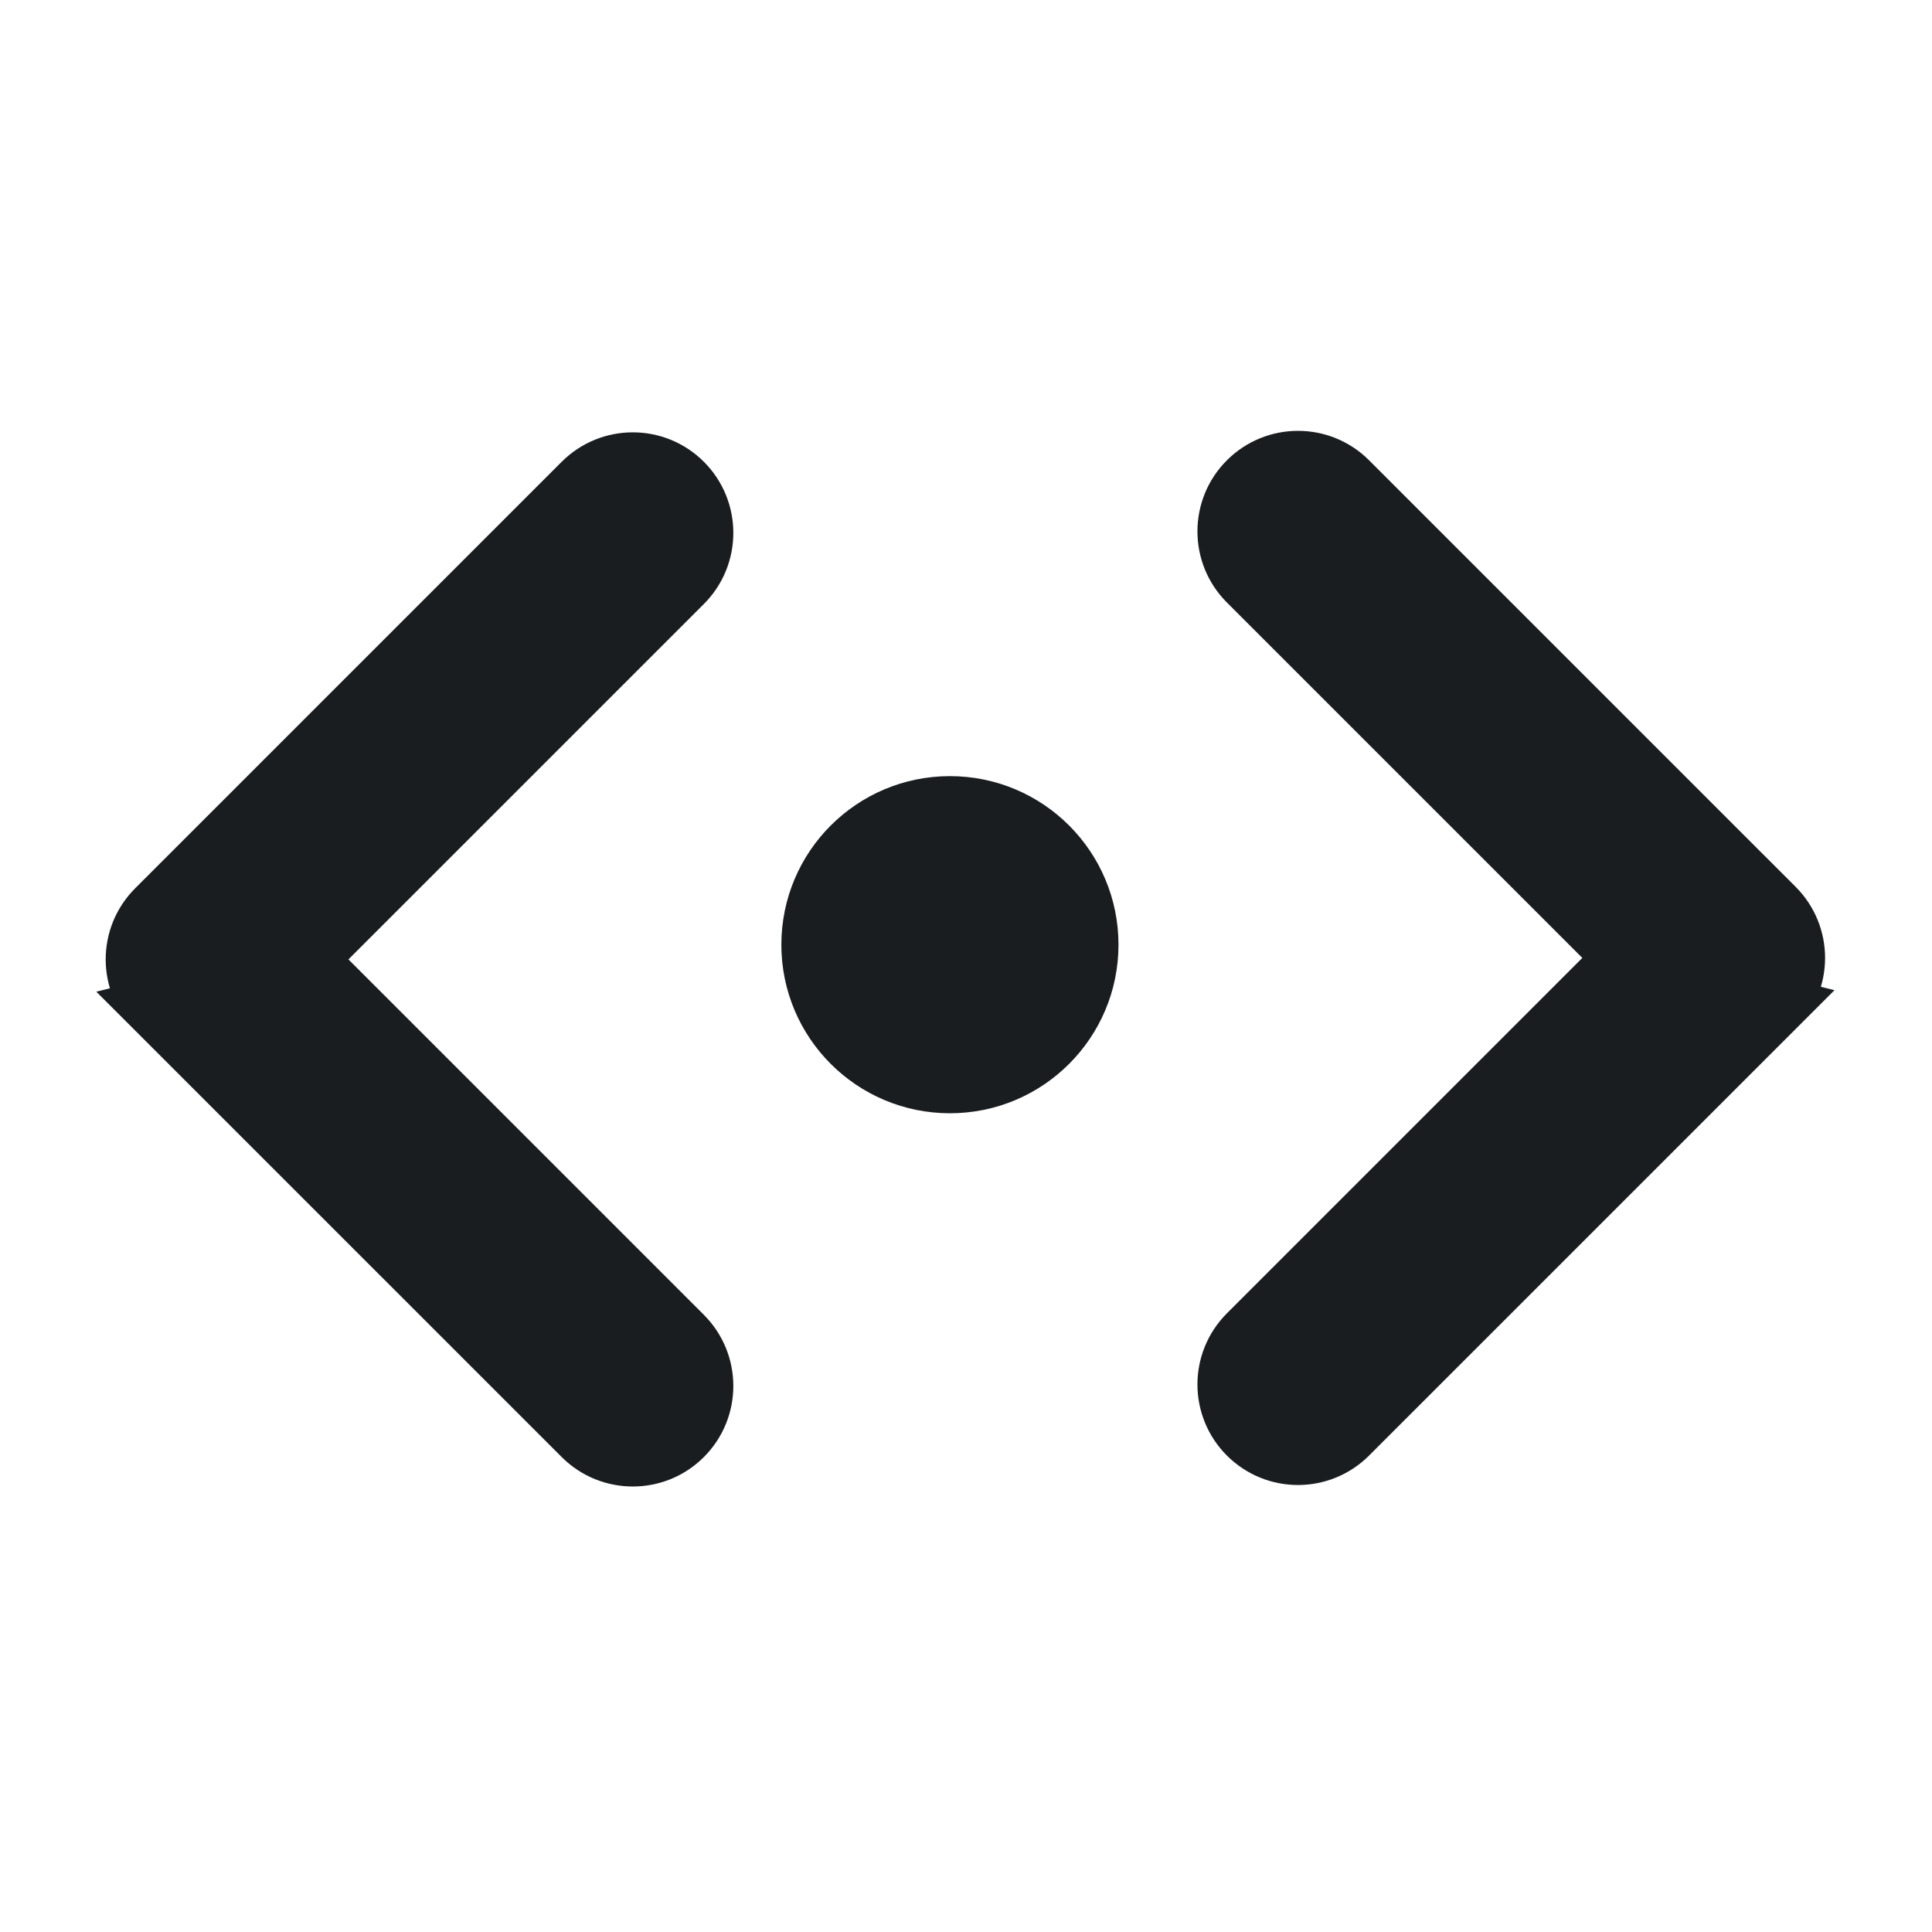 <svg xmlns="http://www.w3.org/2000/svg" viewBox="0 0 22 22" xmlns:xlink="http://www.w3.org/1999/xlink"><path d="m345.44 248.29l-194.29 194.28c-12.359 12.365-32.397 12.365-44.75 0-12.354-12.354-12.354-32.391 0-44.744l171.91-171.91-171.91-171.9c-12.354-12.359-12.354-32.394 0-44.748 12.354-12.359 32.391-12.359 44.75 0l194.29 194.28c6.177 6.18 9.262 14.271 9.262 22.366 0 8.099-3.091 16.196-9.267 22.373z" fill="#1A1D20" stroke="#1A1D20" stroke-width="28.316" transform="matrix(.025-0.0 0.0.025 11.561 5.26)" id="0"/><circle transform="matrix(3.839 0 0 3.839-1296.9-2096.7)" r=".421" cy="548.96" cx="340.64" fill="#1A1D20" fill-rule="evenodd" stroke="#1A1D20" stroke-linecap="square" stroke-width=".158"/><use transform="matrix(-1 0 0 1 21.986.017)" xlink:href="#0"/></svg>